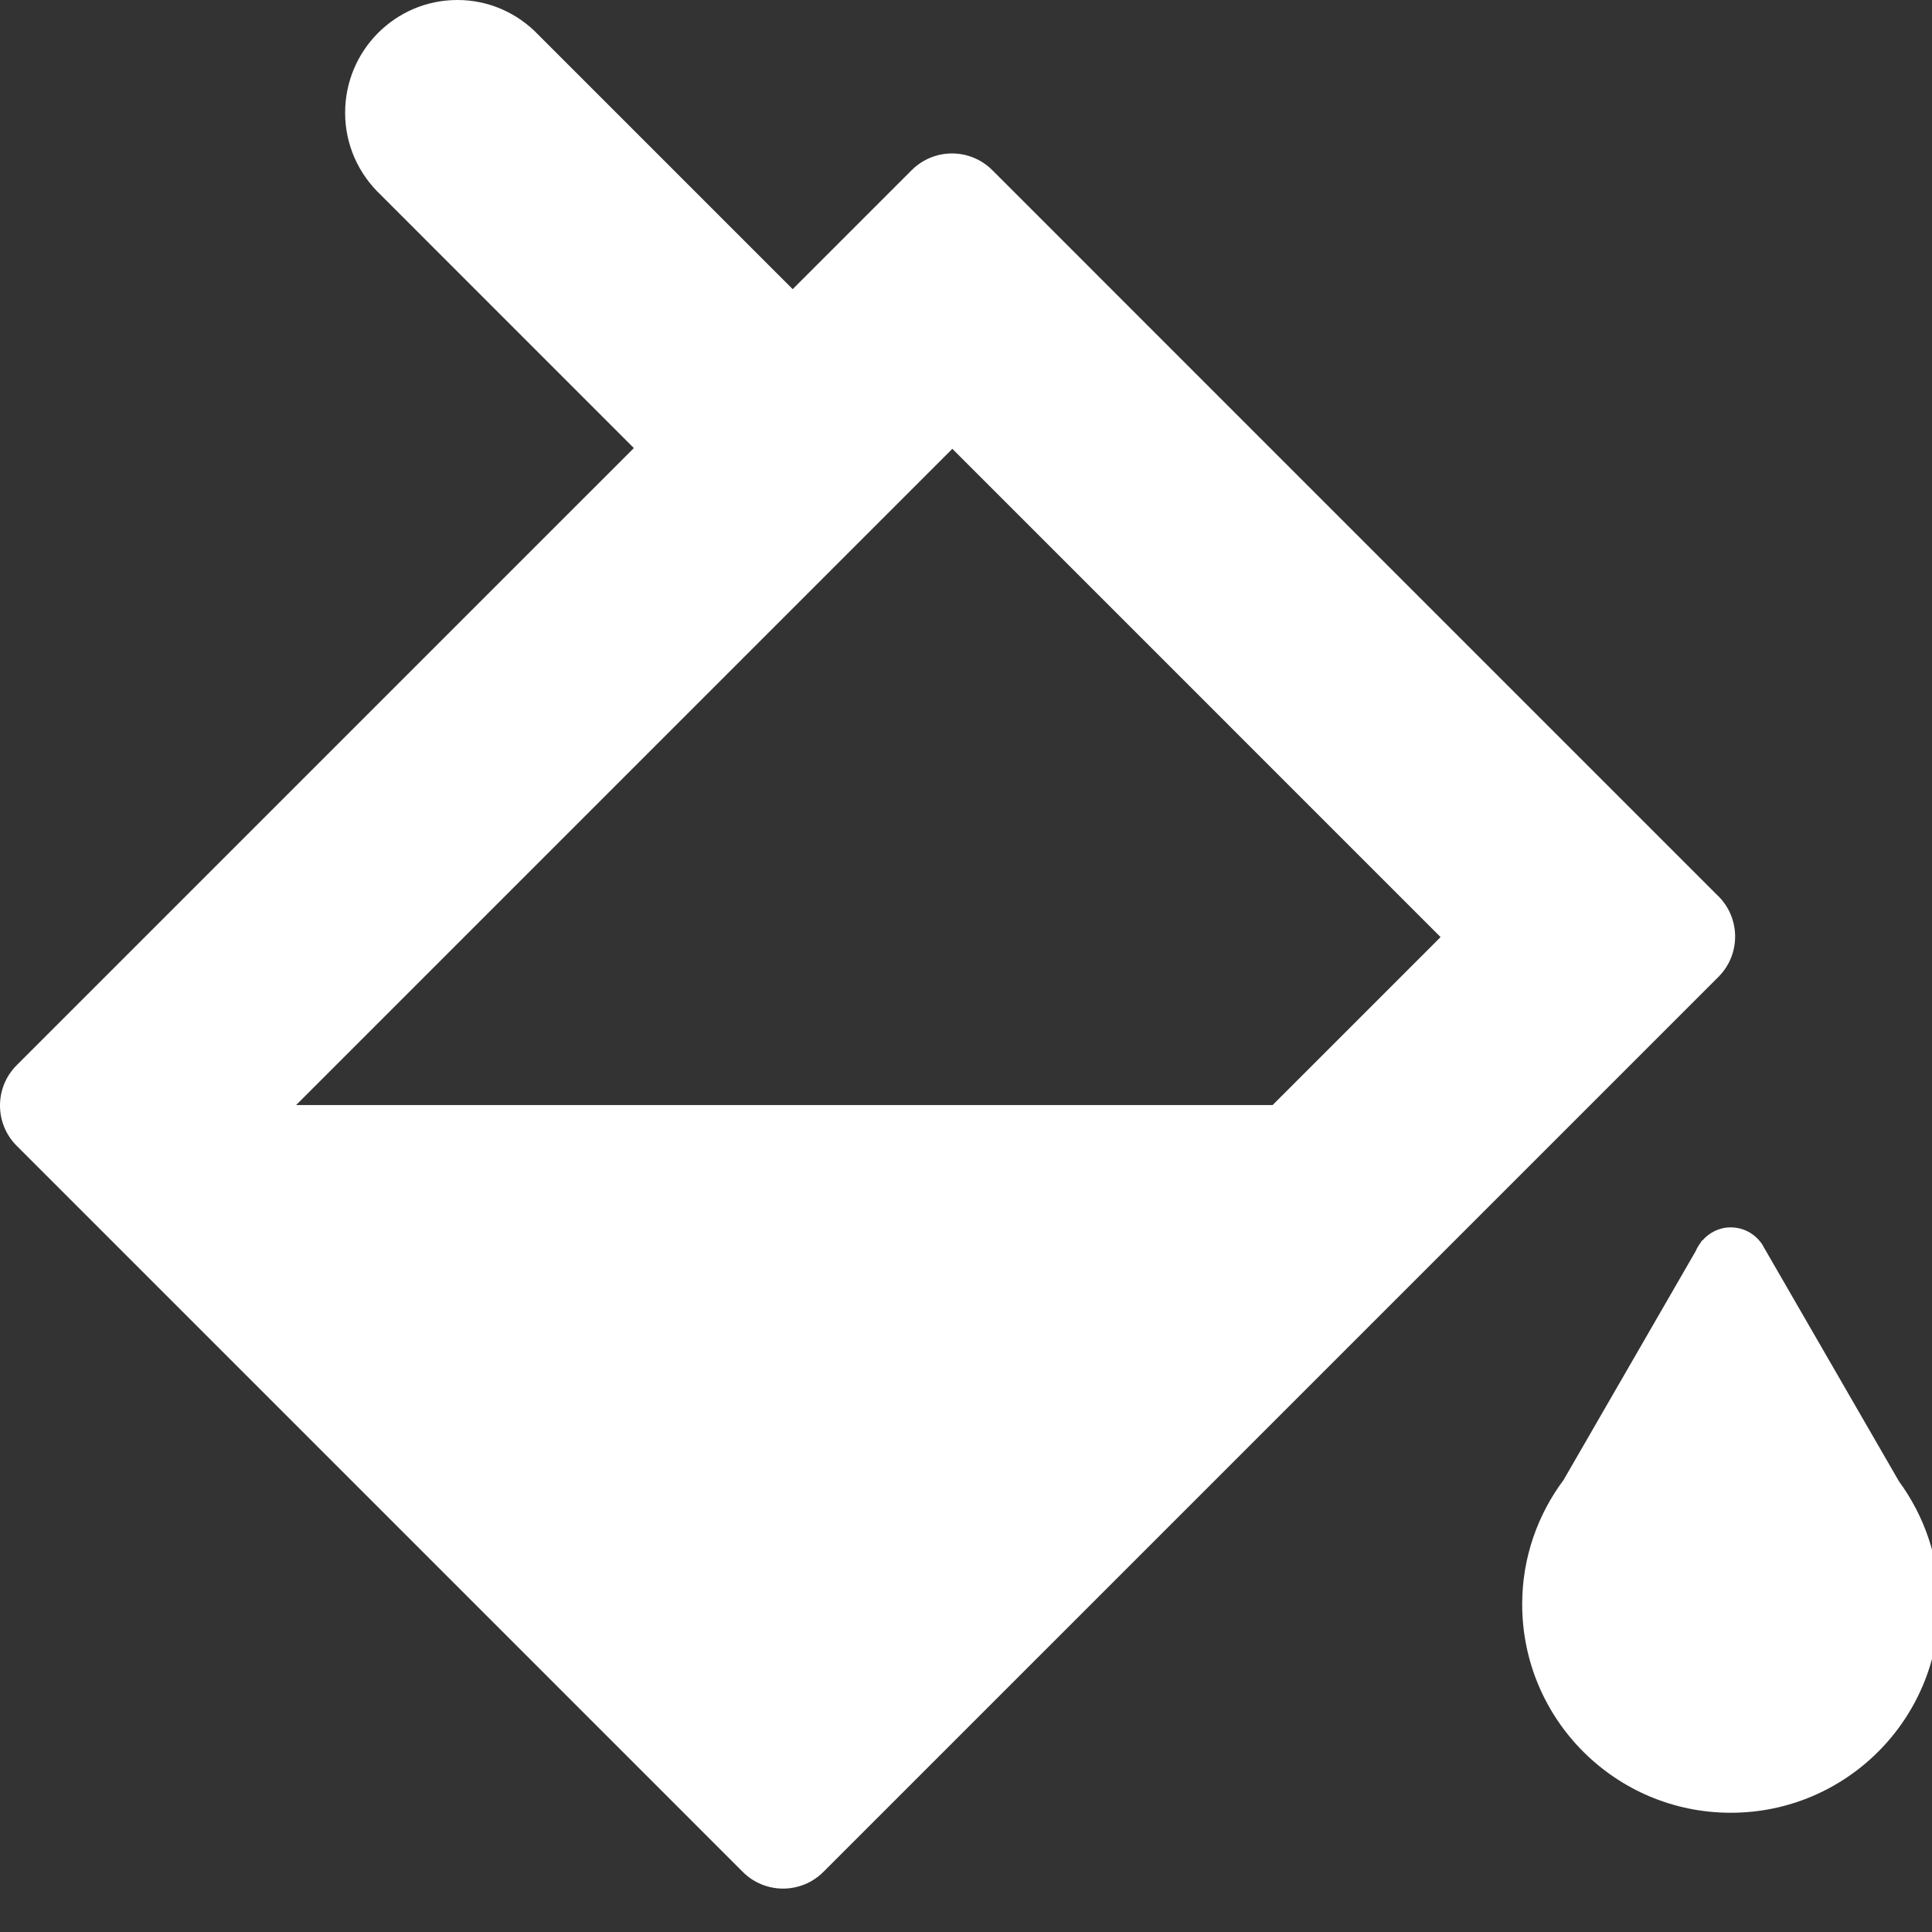<?xml version="1.0" encoding="utf-8"?>
<!-- Generator: Adobe Illustrator 16.0.0, SVG Export Plug-In . SVG Version: 6.00 Build 0)  -->
<!DOCTYPE svg PUBLIC "-//W3C//DTD SVG 1.1//EN" "http://www.w3.org/Graphics/SVG/1.1/DTD/svg11.dtd">
<svg version="1.1" id="Layer_1" xmlns="http://www.w3.org/2000/svg" xmlns:xlink="http://www.w3.org/1999/xlink" x="0px" y="0px"
	 width="100px" height="100px" viewBox="0 0 100 100" enable-background="new 0 0 100 100" xml:space="preserve">
<rect x="0" y="0" width="100" height="100" fill="#333333" stroke="none"/>
<g>
	<path fill="#FFFFFF" d="M88.947,46.391c-0.002-0.001-0.005-0.002-0.007-0.003L51.362,8.807h-0.001l0,0
		c-1.152-1.153-3.019-1.153-4.171,0l-6.16,6.16L27.859,1.796C26.802,0.692,25.323-0.001,23.677,0
		c-3.212-0.001-5.815,2.613-5.813,5.839c0,1.67,0.706,3.166,1.824,4.23l13.12,13.123L0.864,55.135l0,0
		c-1.152,1.151-1.152,3.019,0,4.171l37.582,37.583c1.152,1.153,3.021,1.153,4.172,0h0.001l46.328-46.327
		C90.098,49.41,90.098,47.542,88.947,46.391z M65.87,57.197H15.327l33.966-33.966l25.271,25.272L65.87,57.197z"/>
	<path fill="#FFFFFF" d="M98.289,76.671l-6.99-12.106c-0.037-0.068-0.073-0.138-0.117-0.201l-0.016-0.027l-0.005,0.002
		c-0.354-0.489-0.924-0.81-1.583-0.81c-0.595,0-1.113,0.272-1.471,0.688l-0.018-0.009l-0.069,0.118
		c-0.103,0.138-0.189,0.281-0.256,0.439l-6.832,11.835c-1.341,1.798-2.144,4.019-2.144,6.434c0,5.961,4.831,10.794,10.794,10.794
		c5.966,0,10.794-4.833,10.794-10.794C100.377,80.651,99.597,78.458,98.289,76.671z"/>
</g>
</svg>
